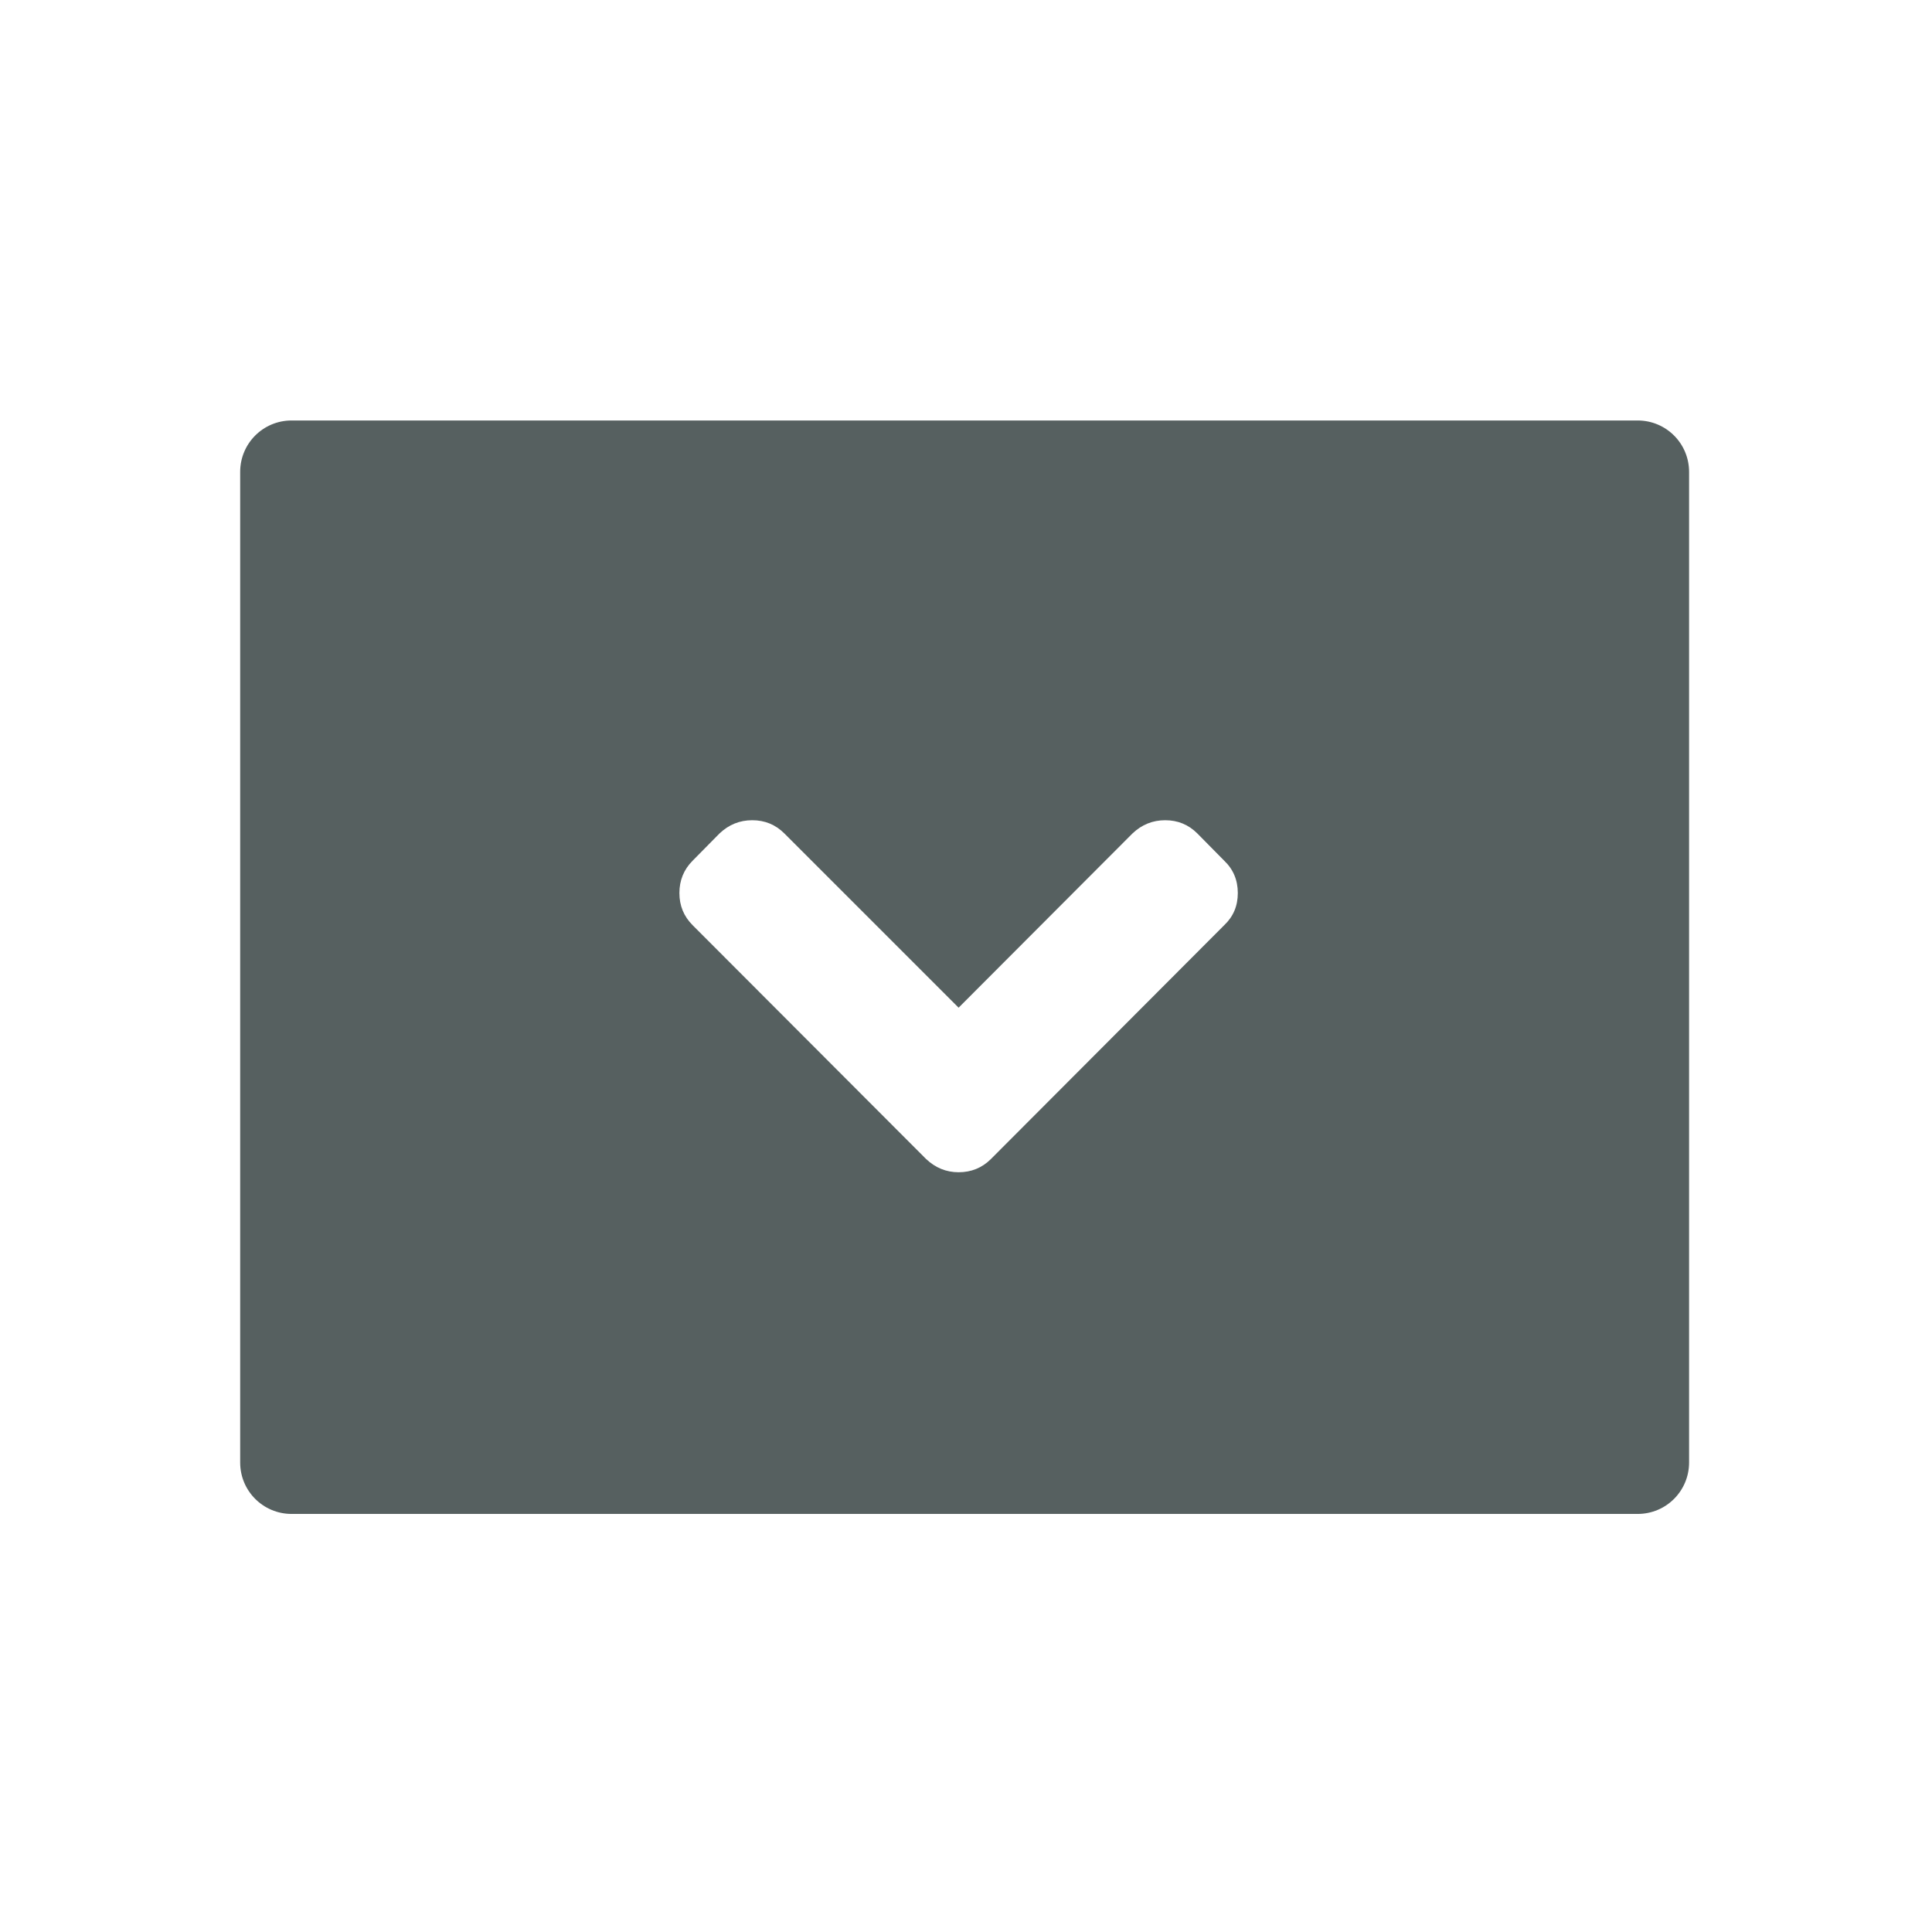 <svg xmlns="http://www.w3.org/2000/svg" viewBox="0 0 16 16"><path d="m.568 1.963c-.315 0-.568.254-.568.568v10.938c0 .315.254.568.568.568h14.863c.315 0 .568-.254.568-.568v-10.938c0-.315-.254-.568-.568-.568h-14.863m5.086 4.414c.14 0 .258.049.355.146l1.924 1.924 1.92-1.924c.103-.098.224-.146.361-.146.14 0 .258.049.355.146l.297.301c.1.095.15.215.15.357 0 .143-.05.26-.15.355l-2.576 2.582c-.098.098-.218.146-.357.146-.137 0-.256-.049-.359-.146l-2.578-2.582c-.098-.098-.146-.216-.146-.355 0-.14.049-.26.146-.357l.297-.301c.103-.098.224-.146.361-.146" transform="matrix(.75 0 0 .75 1.989 2.01)" fill="#566060"/></svg>